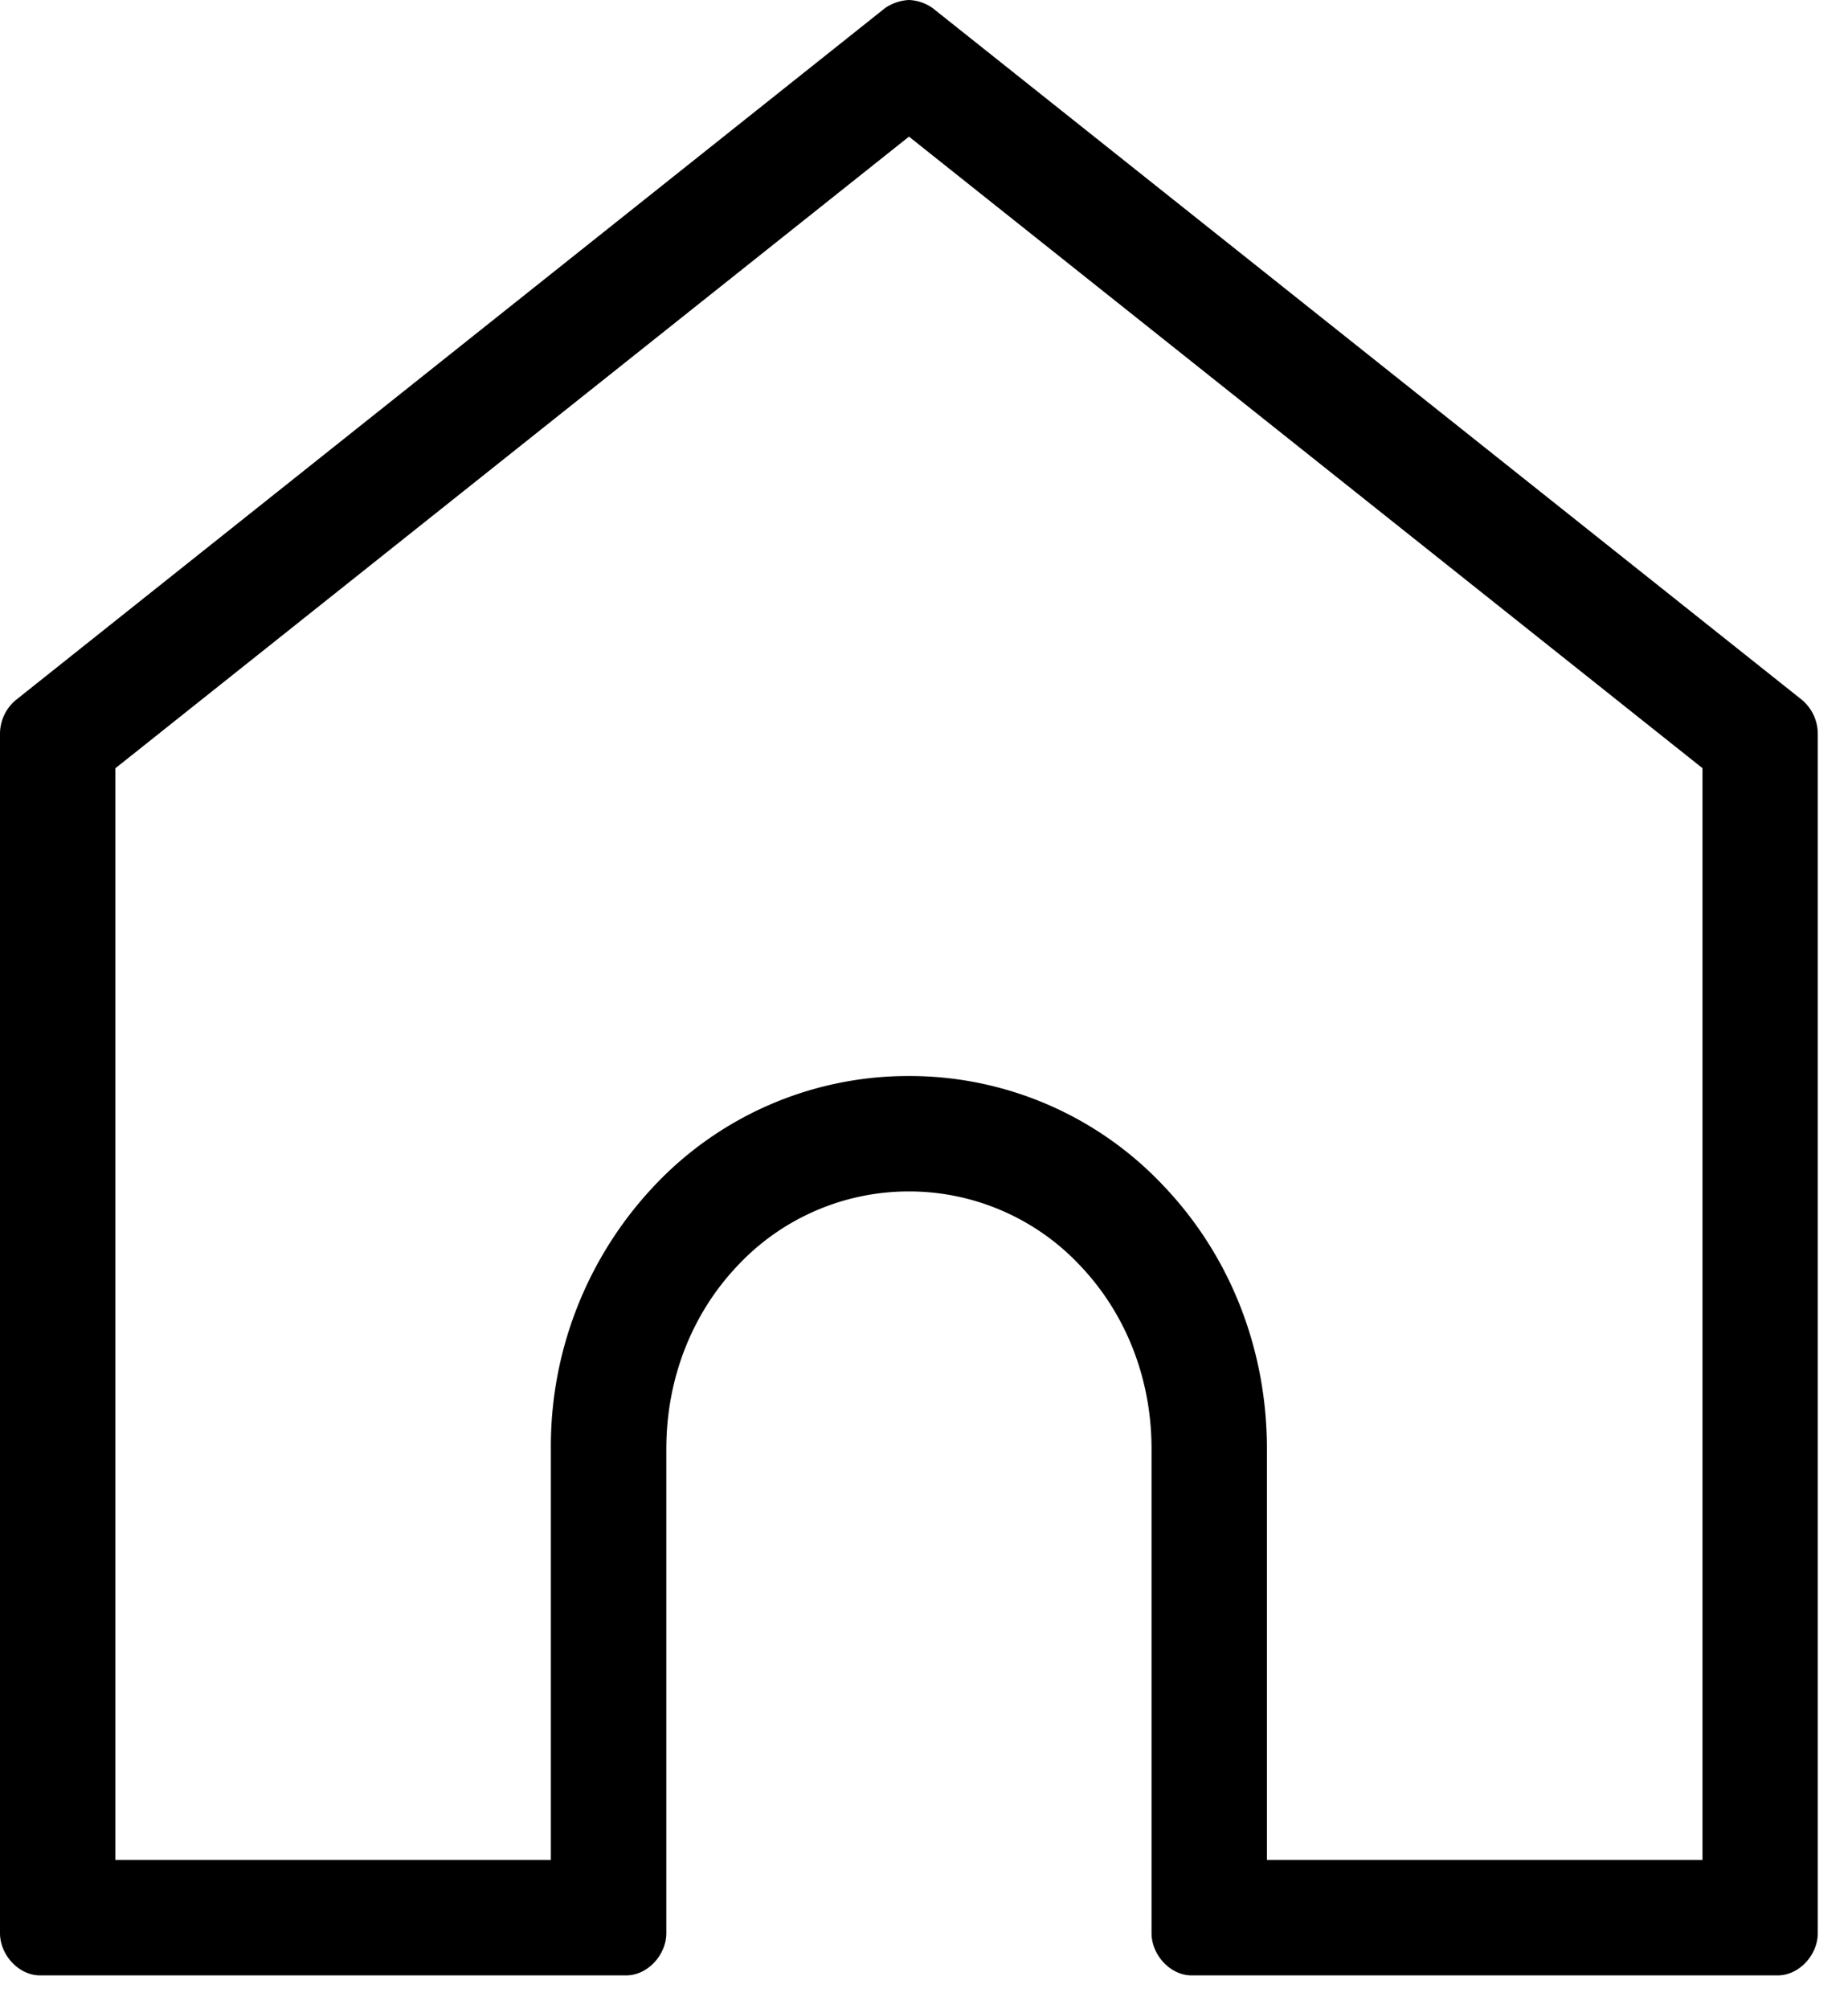 <svg viewBox="0 0 23 25" xmlns="http://www.w3.org/2000/svg">
	<path d="M21.188 23.142h-5.42v-5.115c0-1.23-.45-2.386-1.27-3.255a4.34 4.34 0 00-3.186-1.384 4.34 4.34 0 00-3.186 1.384 4.719 4.719 0 00-1.27 3.255v5.115h-5.42V9.559L11.313 1.7l9.876 7.858v13.583zm1.235-14.437L11.608.101A.55.55 0 0011.313 0a.575.575 0 00-.297.1L.202 8.706A.548.548 0 000 9.134v14.918c0 .275.236.526.496.526h7.3c.26 0 .497-.25.497-.526v-6.025c0-.863.312-1.669.878-2.27a2.92 2.92 0 012.141-.933 2.92 2.92 0 012.141.933c.567.601.879 1.407.879 2.27v6.025c0 .275.236.526.496.526h7.3c.26 0 .496-.25.496-.526V9.134a.552.552 0 00-.201-.429z">
	</path>
</svg>
